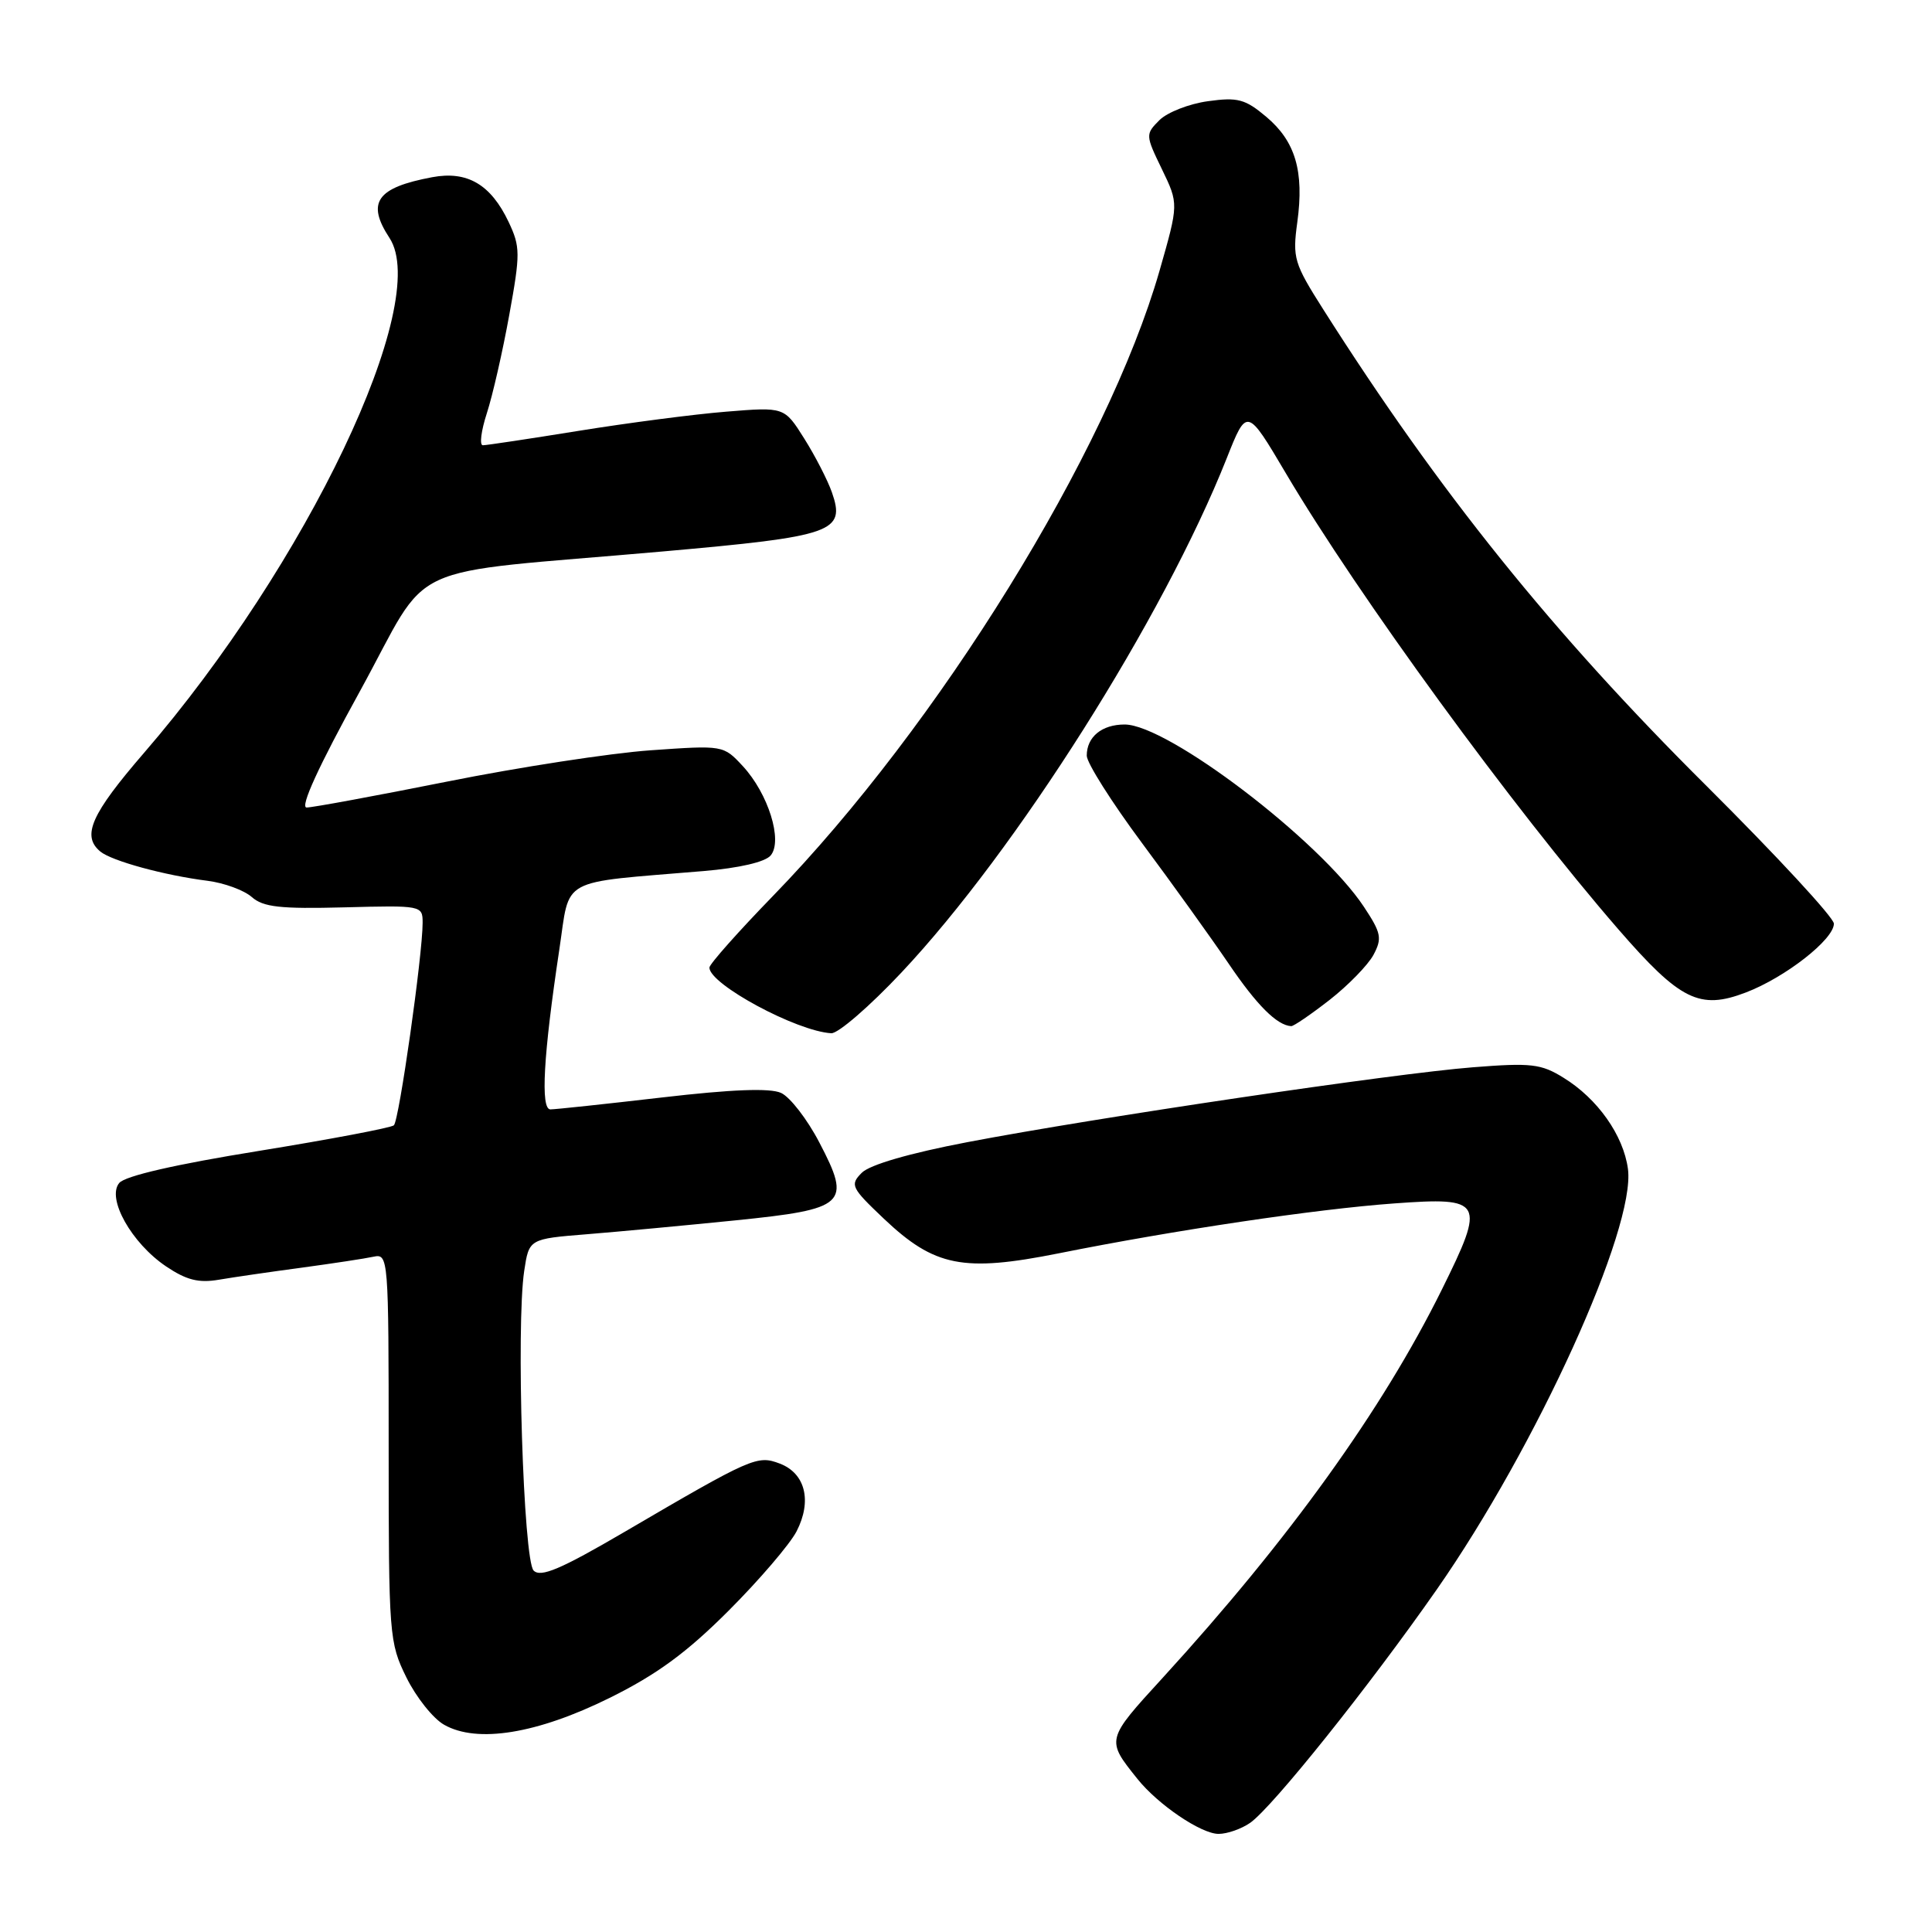 <?xml version="1.0" encoding="UTF-8" standalone="no"?>
<!DOCTYPE svg PUBLIC "-//W3C//DTD SVG 1.1//EN" "http://www.w3.org/Graphics/SVG/1.1/DTD/svg11.dtd" >
<svg xmlns="http://www.w3.org/2000/svg" xmlns:xlink="http://www.w3.org/1999/xlink" version="1.1" viewBox="0 0 256 256">
 <g >
 <path fill="currentColor"
d=" M 165.66 241.53 C 168.63 239.44 181.41 223.46 190.37 210.63 C 203.62 191.64 216.76 162.72 215.71 154.88 C 215.11 150.44 211.70 145.59 207.18 142.81 C 204.21 140.96 202.89 140.81 195.17 141.42 C 184.68 142.24 145.20 148.09 128.19 151.34 C 120.49 152.81 115.24 154.34 114.19 155.40 C 112.60 157.00 112.78 157.37 117.11 161.48 C 123.84 167.85 127.62 168.60 140.30 166.07 C 155.62 163.00 174.37 160.21 184.74 159.46 C 196.57 158.60 196.87 159.13 191.05 170.88 C 183.17 186.80 170.81 203.99 154.09 222.29 C 146.52 230.56 146.54 230.50 150.72 235.72 C 153.46 239.14 159.16 243.00 161.47 243.00 C 162.62 243.00 164.50 242.34 165.66 241.53 Z  M 80.80 224.97 C 87.04 221.88 90.99 218.98 96.53 213.44 C 100.60 209.37 104.66 204.63 105.55 202.91 C 107.62 198.89 106.72 195.22 103.32 193.93 C 100.33 192.80 99.68 193.08 82.71 203.01 C 74.28 207.94 71.65 209.05 70.71 208.11 C 69.35 206.75 68.37 175.66 69.46 168.40 C 70.10 164.16 70.10 164.16 77.80 163.54 C 82.03 163.20 90.85 162.37 97.40 161.71 C 112.16 160.21 112.85 159.57 108.57 151.39 C 106.97 148.31 104.68 145.36 103.50 144.82 C 102.04 144.15 97.00 144.34 87.72 145.42 C 80.23 146.29 73.57 147.00 72.93 147.00 C 71.60 147.00 72.00 139.84 74.11 125.84 C 75.58 116.09 73.81 117.05 93.22 115.42 C 97.97 115.02 101.40 114.22 102.12 113.35 C 103.75 111.40 101.80 105.16 98.43 101.52 C 95.85 98.74 95.85 98.74 86.18 99.42 C 80.85 99.80 68.75 101.66 59.27 103.56 C 49.80 105.45 41.41 107.00 40.63 107.00 C 39.71 107.00 42.20 101.56 47.67 91.63 C 57.42 73.89 52.42 76.20 87.83 73.07 C 110.45 71.07 112.07 70.50 110.23 65.23 C 109.66 63.61 108.01 60.40 106.56 58.10 C 103.93 53.92 103.93 53.92 96.21 54.55 C 91.97 54.89 83.18 56.04 76.67 57.09 C 70.17 58.14 64.46 59.00 63.98 59.00 C 63.51 59.00 63.75 57.09 64.51 54.75 C 65.27 52.41 66.61 46.55 67.48 41.73 C 68.96 33.59 68.95 32.70 67.39 29.40 C 65.03 24.43 61.91 22.61 57.27 23.48 C 49.90 24.86 48.52 26.82 51.61 31.53 C 57.21 40.07 40.65 74.80 19.10 99.74 C 12.07 107.88 10.79 110.75 13.29 112.83 C 14.80 114.08 21.79 115.99 27.50 116.71 C 29.70 116.99 32.34 117.96 33.36 118.86 C 34.88 120.20 37.12 120.45 45.61 120.23 C 55.88 119.96 56.00 119.98 56.00 122.27 C 56.00 126.55 52.88 148.49 52.19 149.11 C 51.81 149.44 43.74 150.97 34.25 152.51 C 23.28 154.28 16.56 155.82 15.80 156.75 C 14.10 158.79 17.43 164.72 22.00 167.80 C 24.69 169.61 26.31 170.03 29.00 169.57 C 30.93 169.24 35.88 168.52 40.00 167.97 C 44.12 167.41 48.40 166.76 49.50 166.52 C 51.46 166.10 51.50 166.61 51.50 191.79 C 51.50 216.75 51.57 217.64 53.85 222.27 C 55.14 224.89 57.39 227.72 58.85 228.54 C 63.23 231.03 71.19 229.73 80.80 224.97 Z  M 119.45 128.86 C 134.65 112.70 154.16 81.86 162.54 60.74 C 165.22 53.98 165.22 53.98 170.40 62.74 C 179.96 78.91 200.43 106.98 214.45 123.15 C 222.63 132.57 225.21 133.85 231.33 131.51 C 236.55 129.52 243.00 124.48 243.00 122.39 C 243.00 121.59 235.43 113.41 226.19 104.21 C 205.68 83.82 190.71 65.21 175.34 41.00 C 171.46 34.89 171.25 34.19 171.90 29.44 C 172.82 22.69 171.65 18.73 167.79 15.48 C 165.00 13.13 164.01 12.86 160.06 13.41 C 157.57 13.75 154.68 14.88 153.63 15.92 C 151.77 17.79 151.77 17.90 153.96 22.42 C 156.18 27.01 156.18 27.01 153.64 35.89 C 146.74 59.92 124.35 96.15 102.42 118.72 C 97.79 123.49 94.00 127.76 94.00 128.21 C 94.00 130.42 105.56 136.65 110.15 136.91 C 111.05 136.96 115.24 133.34 119.45 128.86 Z  M 176.17 132.50 C 178.64 130.57 181.26 127.88 181.99 126.53 C 183.16 124.33 183.03 123.64 180.72 120.15 C 174.91 111.38 154.73 96.00 149.02 96.00 C 146.00 96.00 144.00 97.64 144.00 100.13 C 144.00 101.08 147.29 106.28 151.30 111.68 C 155.32 117.08 160.49 124.29 162.81 127.70 C 166.52 133.18 169.21 135.87 171.09 135.97 C 171.41 135.99 173.70 134.42 176.17 132.50 Z "/>
</g>
</svg>